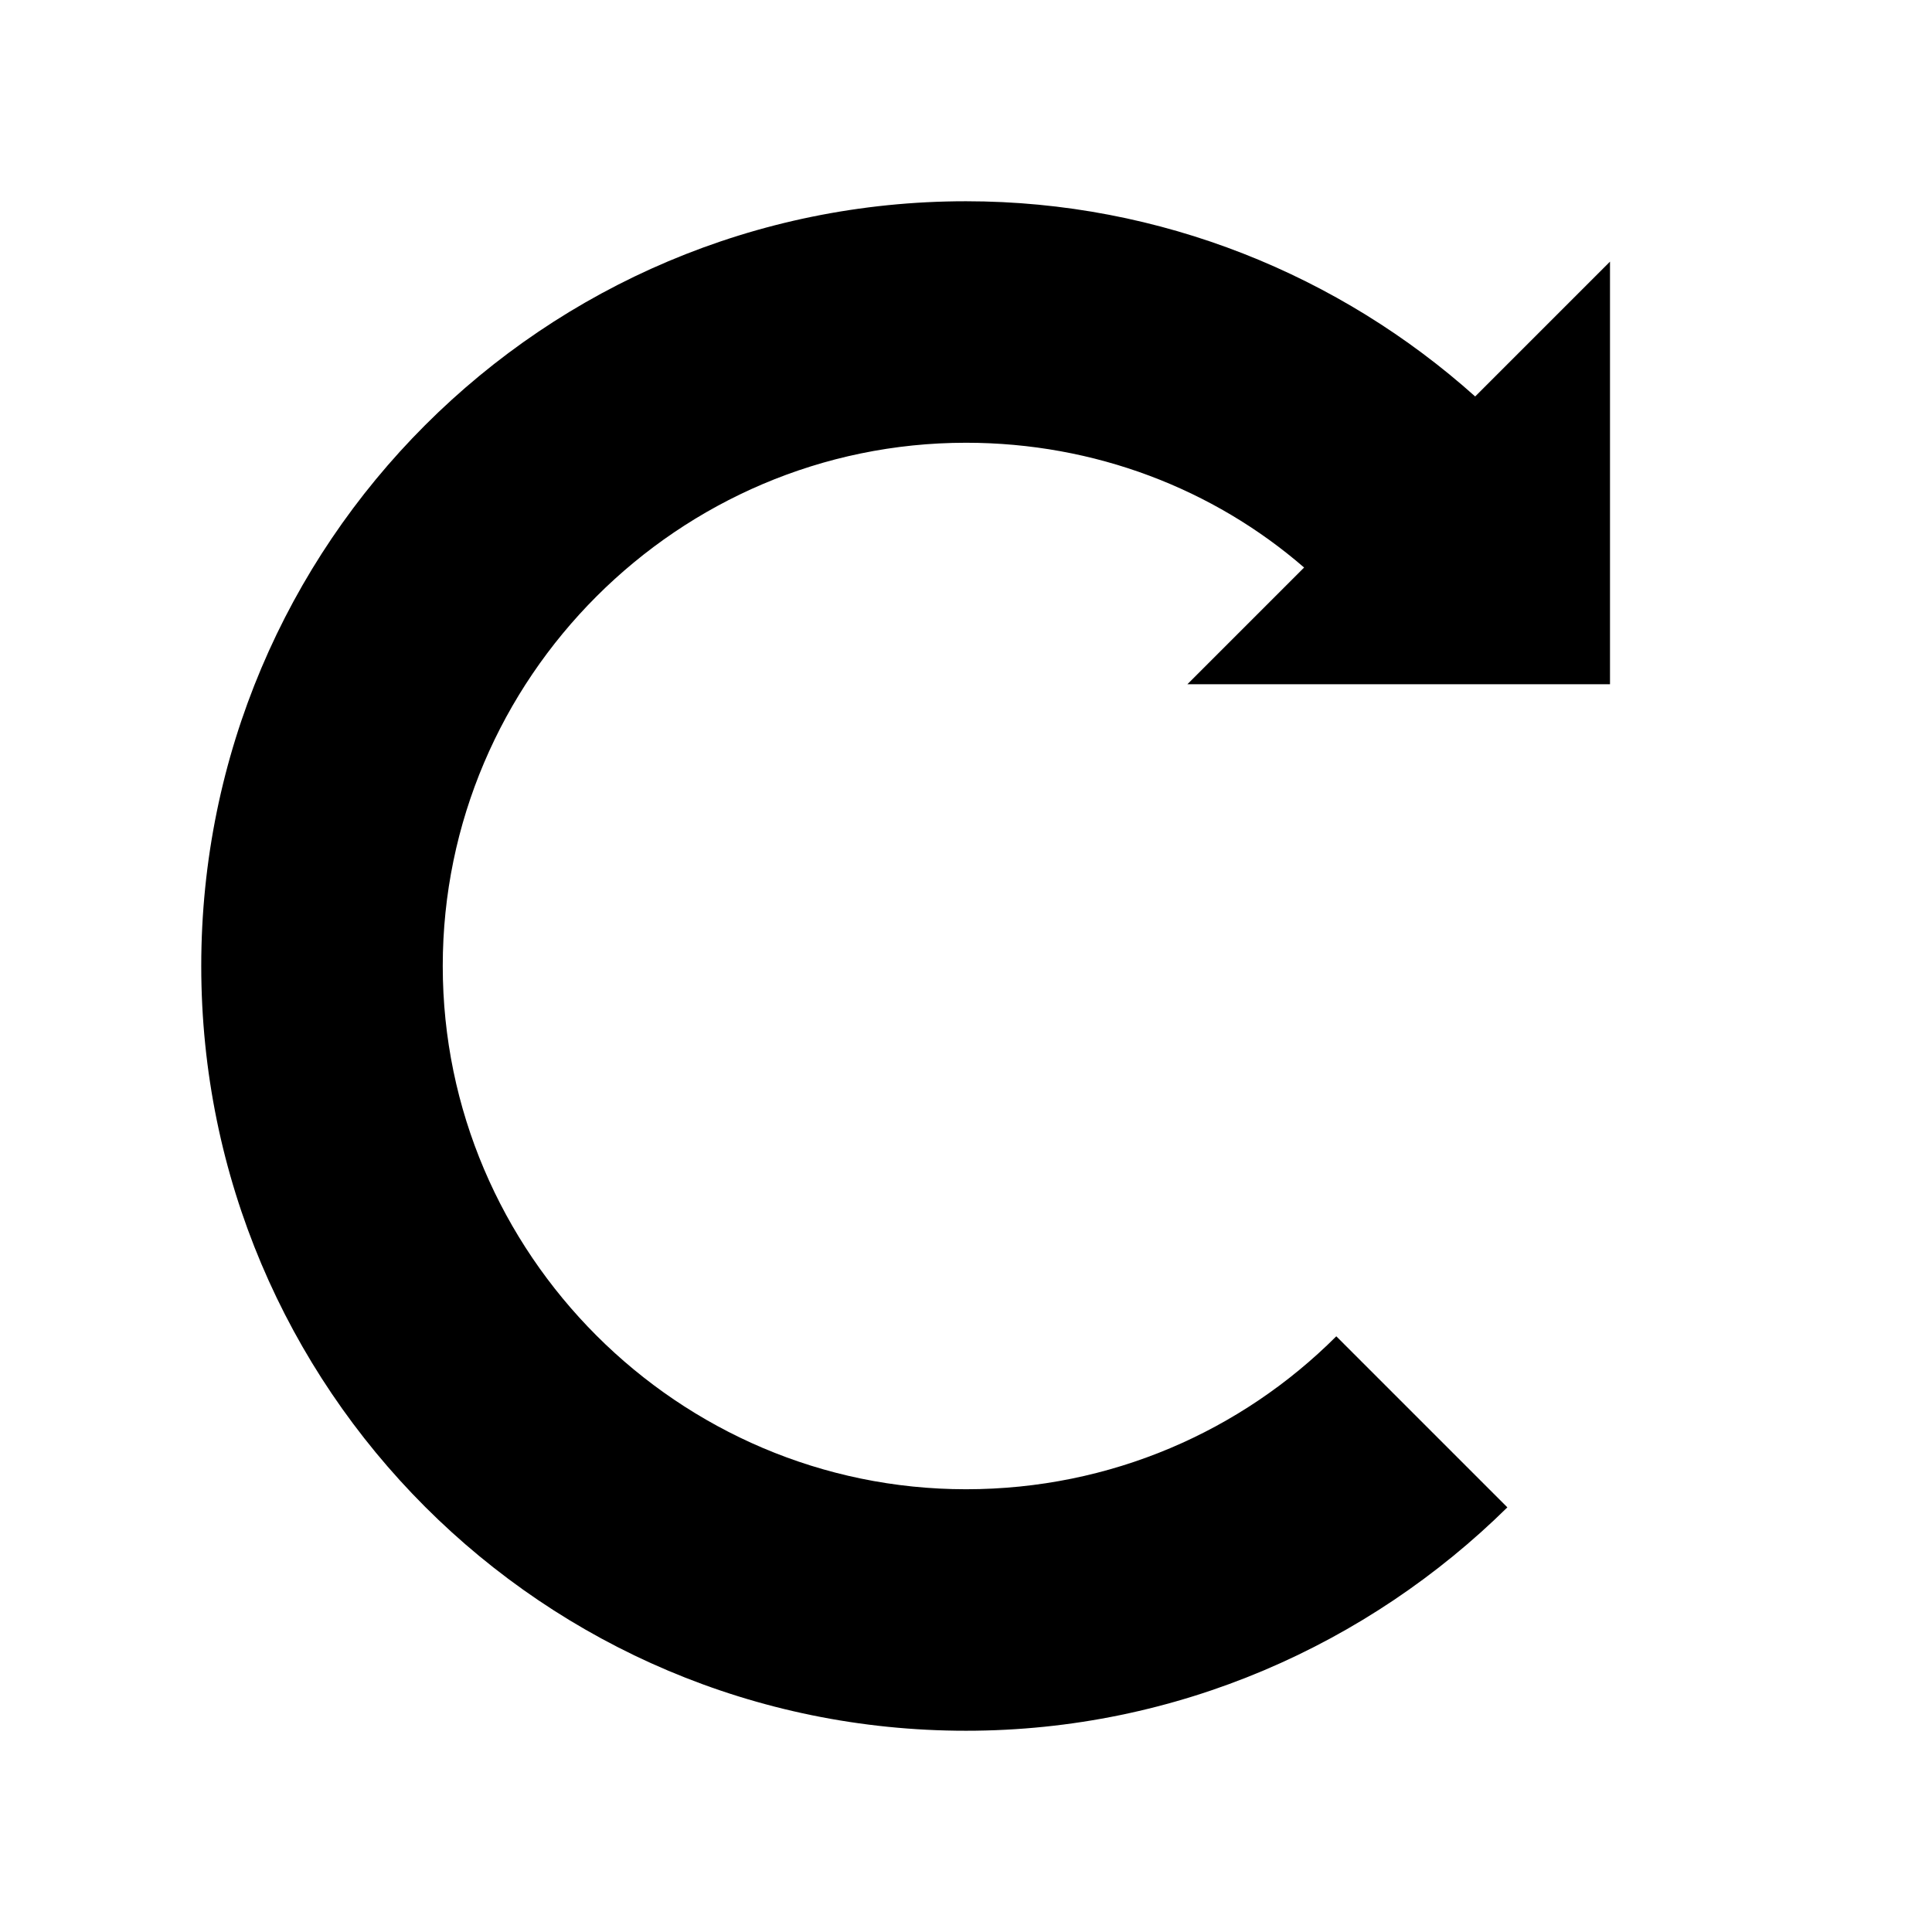 <svg width="96" height="96" xmlns="http://www.w3.org/2000/svg" xmlns:xlink="http://www.w3.org/1999/xlink" xml:space="preserve" overflow="hidden"><defs><clipPath id="clip0"><rect x="216" y="188" width="96" height="96"/></clipPath></defs><g clip-path="url(#clip0)" transform="translate(-216 -188)"><path d="M296 222 296 201 289.3 207.7C282.6 201.7 273.7 198 264 198 243 198 226 215 226 236 226 257 243 274 264 274 274.5 274 284 269.7 290.9 262.9L282.4 254.4C277.7 259.1 271.2 262 264 262 249.7 262 238 250.3 238 236 238 221.7 249.7 210 264 210 270.4 210 276.3 212.3 280.8 216.2L275 222 296 222Z"/></g></svg>